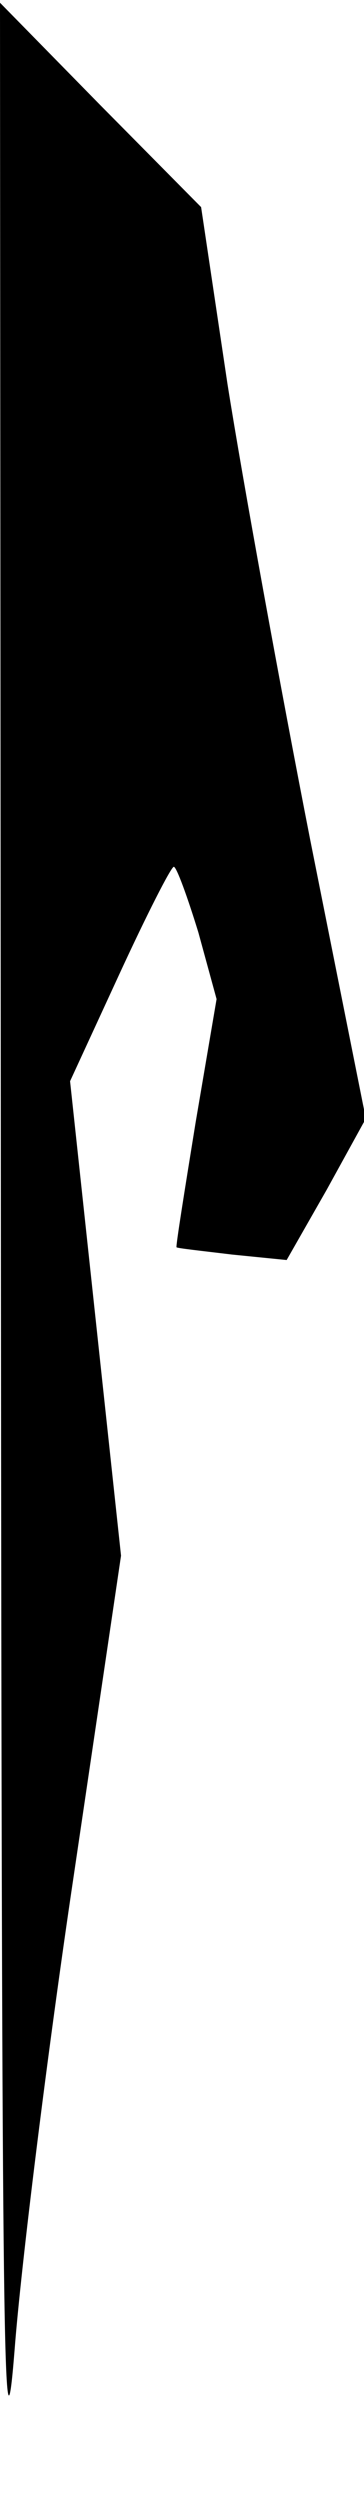 <?xml version="1.0" standalone="no"?>
<!DOCTYPE svg PUBLIC "-//W3C//DTD SVG 20010904//EN"
 "http://www.w3.org/TR/2001/REC-SVG-20010904/DTD/svg10.dtd">
<svg version="1.0" xmlns="http://www.w3.org/2000/svg"
 width="40pt" height="274pt" viewBox="0 0 40 274"
 preserveAspectRatio="xMidYMid meet">
<g transform="translate(0,274) scale(0.1,-0.1)"
fill="#000000" stroke="none">
<path fill="#000000" stroke="none" d="M1 1366 c1 -1217 3 -1352 15 -1202 7
92 36 326 65 520 l52 351 -28 260 -28 260 54 117 c30 65 57 118 60 118 3 0 15
-33 27 -72 l20 -73 -23 -135 c-12 -74 -22 -136 -21 -137 0 -1 28 -4 61 -8 l60
-6 44 77 43 78 -61 305 c-33 168 -74 393 -91 500 l-29 194 -111 112 -110 112
1 -1371z"/>
</g>
</svg>
